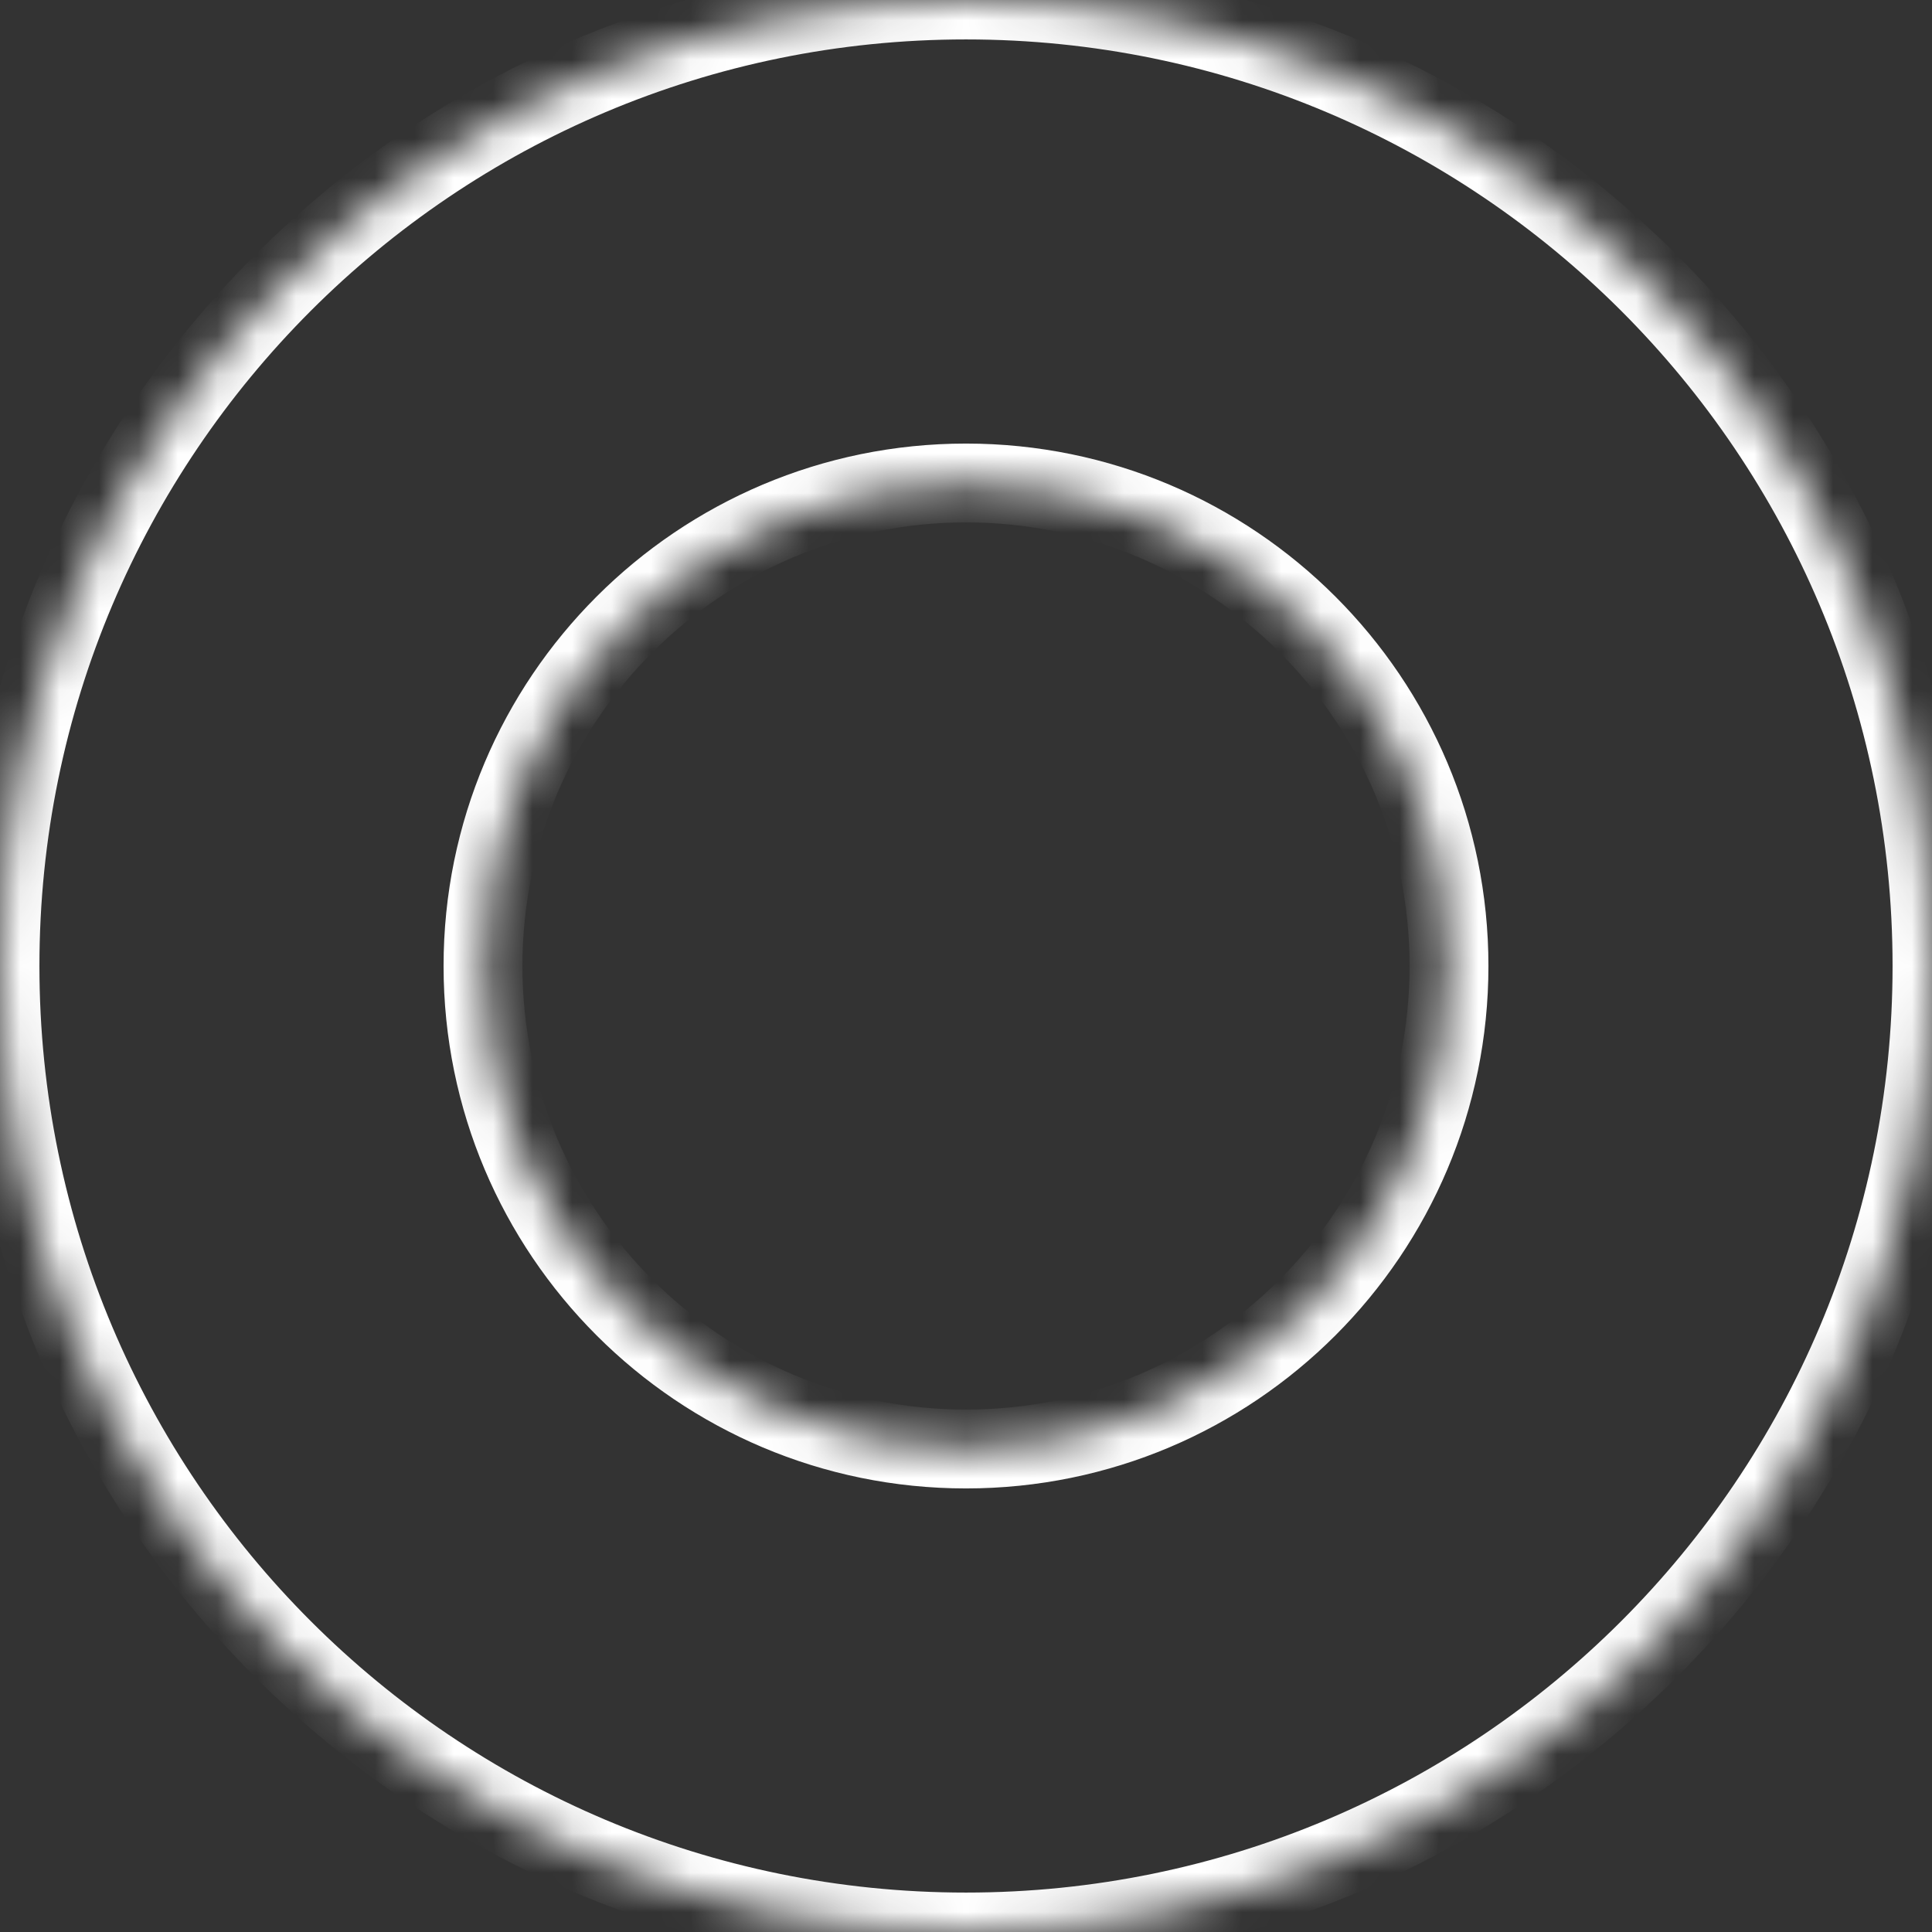 <svg width="49" height="49" viewBox="0 0 49 49" fill="none" xmlns="http://www.w3.org/2000/svg">
<rect x="0" y="0" width="49" height="49" fill="#333333" stroke="none"/>
<g id="65">
<g id="Ellipse 8">
<mask id="path-1-inside-1_241_300" fill="white">
<path d="M49 24.5C49 38.031 38.031 49 24.5 49C10.969 49 0 38.031 0 24.5C0 10.969 10.969 0 24.5 0C38.031 0 49 10.969 49 24.5ZM12.25 24.5C12.25 31.265 17.735 36.75 24.5 36.75C31.265 36.75 36.75 31.265 36.75 24.5C36.75 17.735 31.265 12.25 24.5 12.25C17.735 12.25 12.25 17.735 12.25 24.5Z"/>
</mask>
<path d="M49 24.5C49 38.031 38.031 49 24.5 49C10.969 49 0 38.031 0 24.5C0 10.969 10.969 0 24.5 0C38.031 0 49 10.969 49 24.5ZM12.25 24.5C12.25 31.265 17.735 36.75 24.5 36.75C31.265 36.75 36.75 31.265 36.75 24.5C36.75 17.735 31.265 12.25 24.5 12.25C17.735 12.25 12.25 17.735 12.25 24.5Z" stroke="white" stroke-width="2" mask="url(#path-1-inside-1_241_300)"/>
</g>
</g>
</svg>
